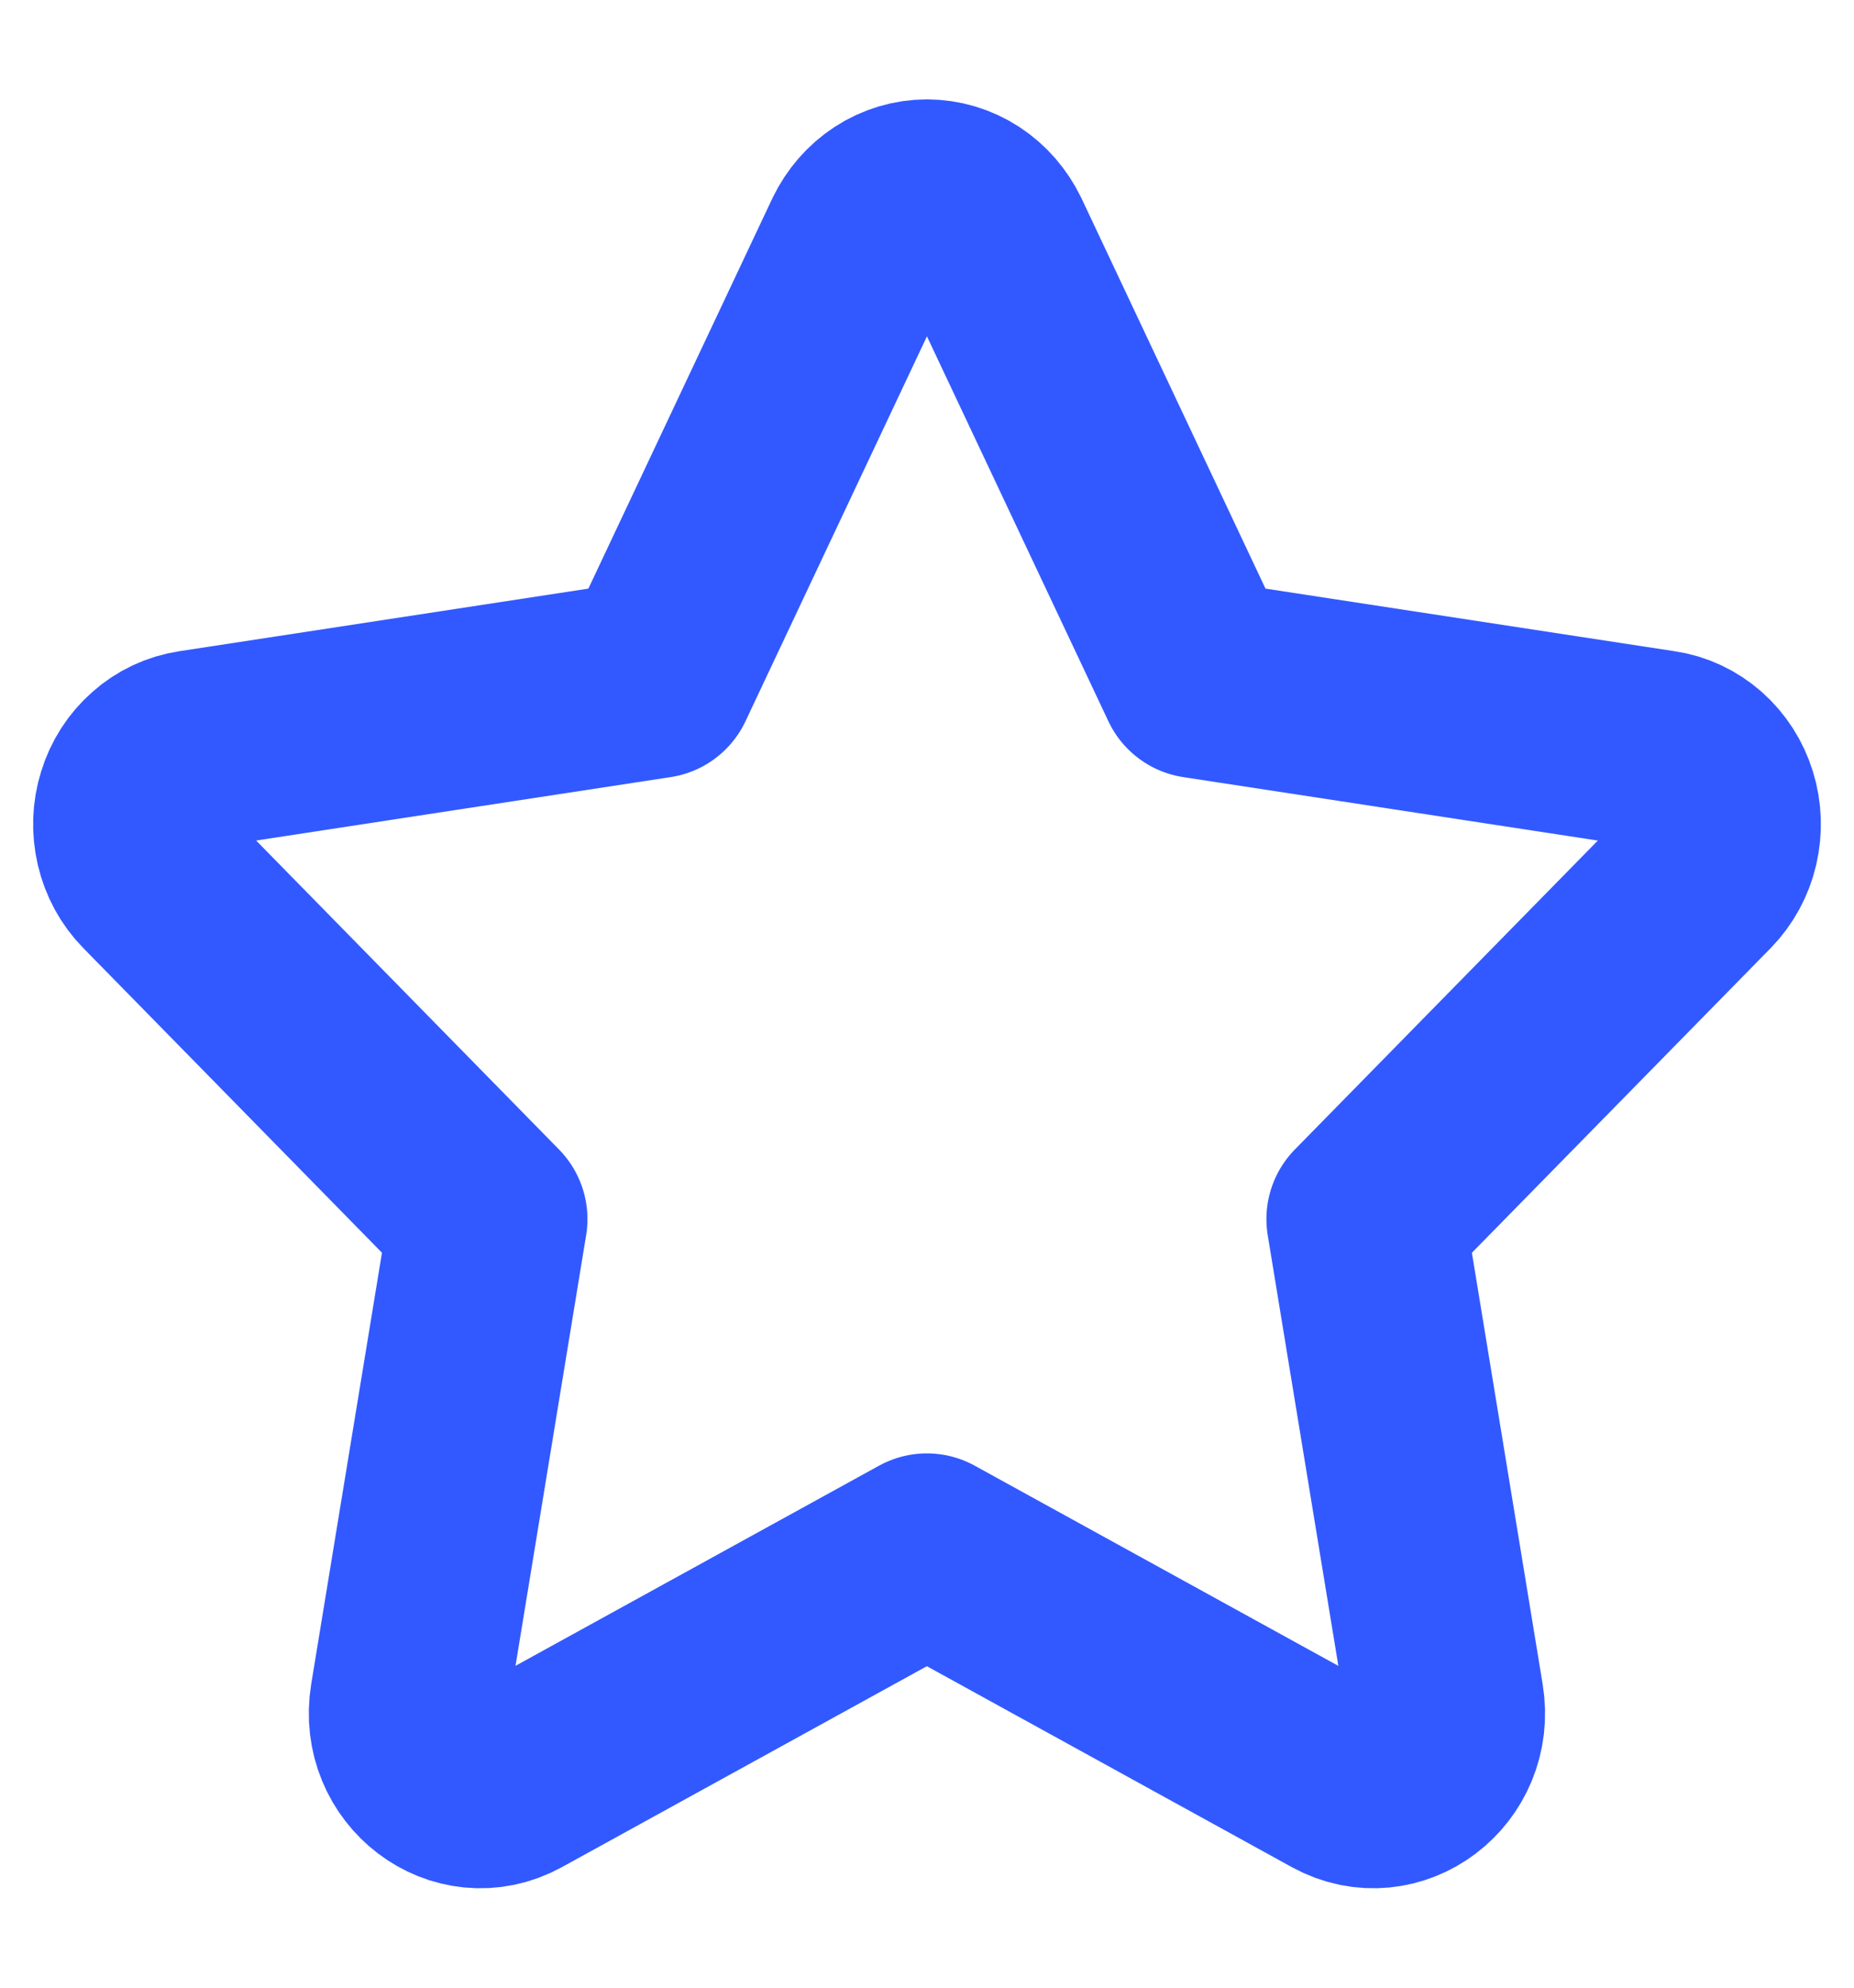 <svg width="14" height="15" viewBox="0 0 14 15" fill="none" xmlns="http://www.w3.org/2000/svg">
<path id="Vector" d="M4.951 5.123L6.51 1.818C6.556 1.723 6.626 1.642 6.712 1.586C6.798 1.53 6.898 1.5 6.999 1.5C7.101 1.5 7.201 1.53 7.287 1.586C7.373 1.642 7.443 1.723 7.489 1.818L9.048 5.123L12.533 5.656C12.634 5.67 12.728 5.715 12.806 5.783C12.884 5.852 12.942 5.942 12.973 6.043C13.005 6.145 13.008 6.254 12.984 6.357C12.96 6.461 12.908 6.555 12.835 6.63L10.313 9.2L10.909 12.832C10.985 13.298 10.517 13.653 10.116 13.433L6.999 11.718L3.882 13.433C3.482 13.653 3.014 13.298 3.09 12.831L3.686 9.2L1.164 6.629C1.091 6.555 1.04 6.46 1.016 6.357C0.992 6.254 0.995 6.145 1.027 6.044C1.058 5.942 1.116 5.852 1.194 5.784C1.271 5.715 1.366 5.671 1.466 5.656L4.951 5.123Z" stroke="#3259FF" stroke-width="1.5" stroke-linecap="round" stroke-linejoin="round"/>
</svg>
